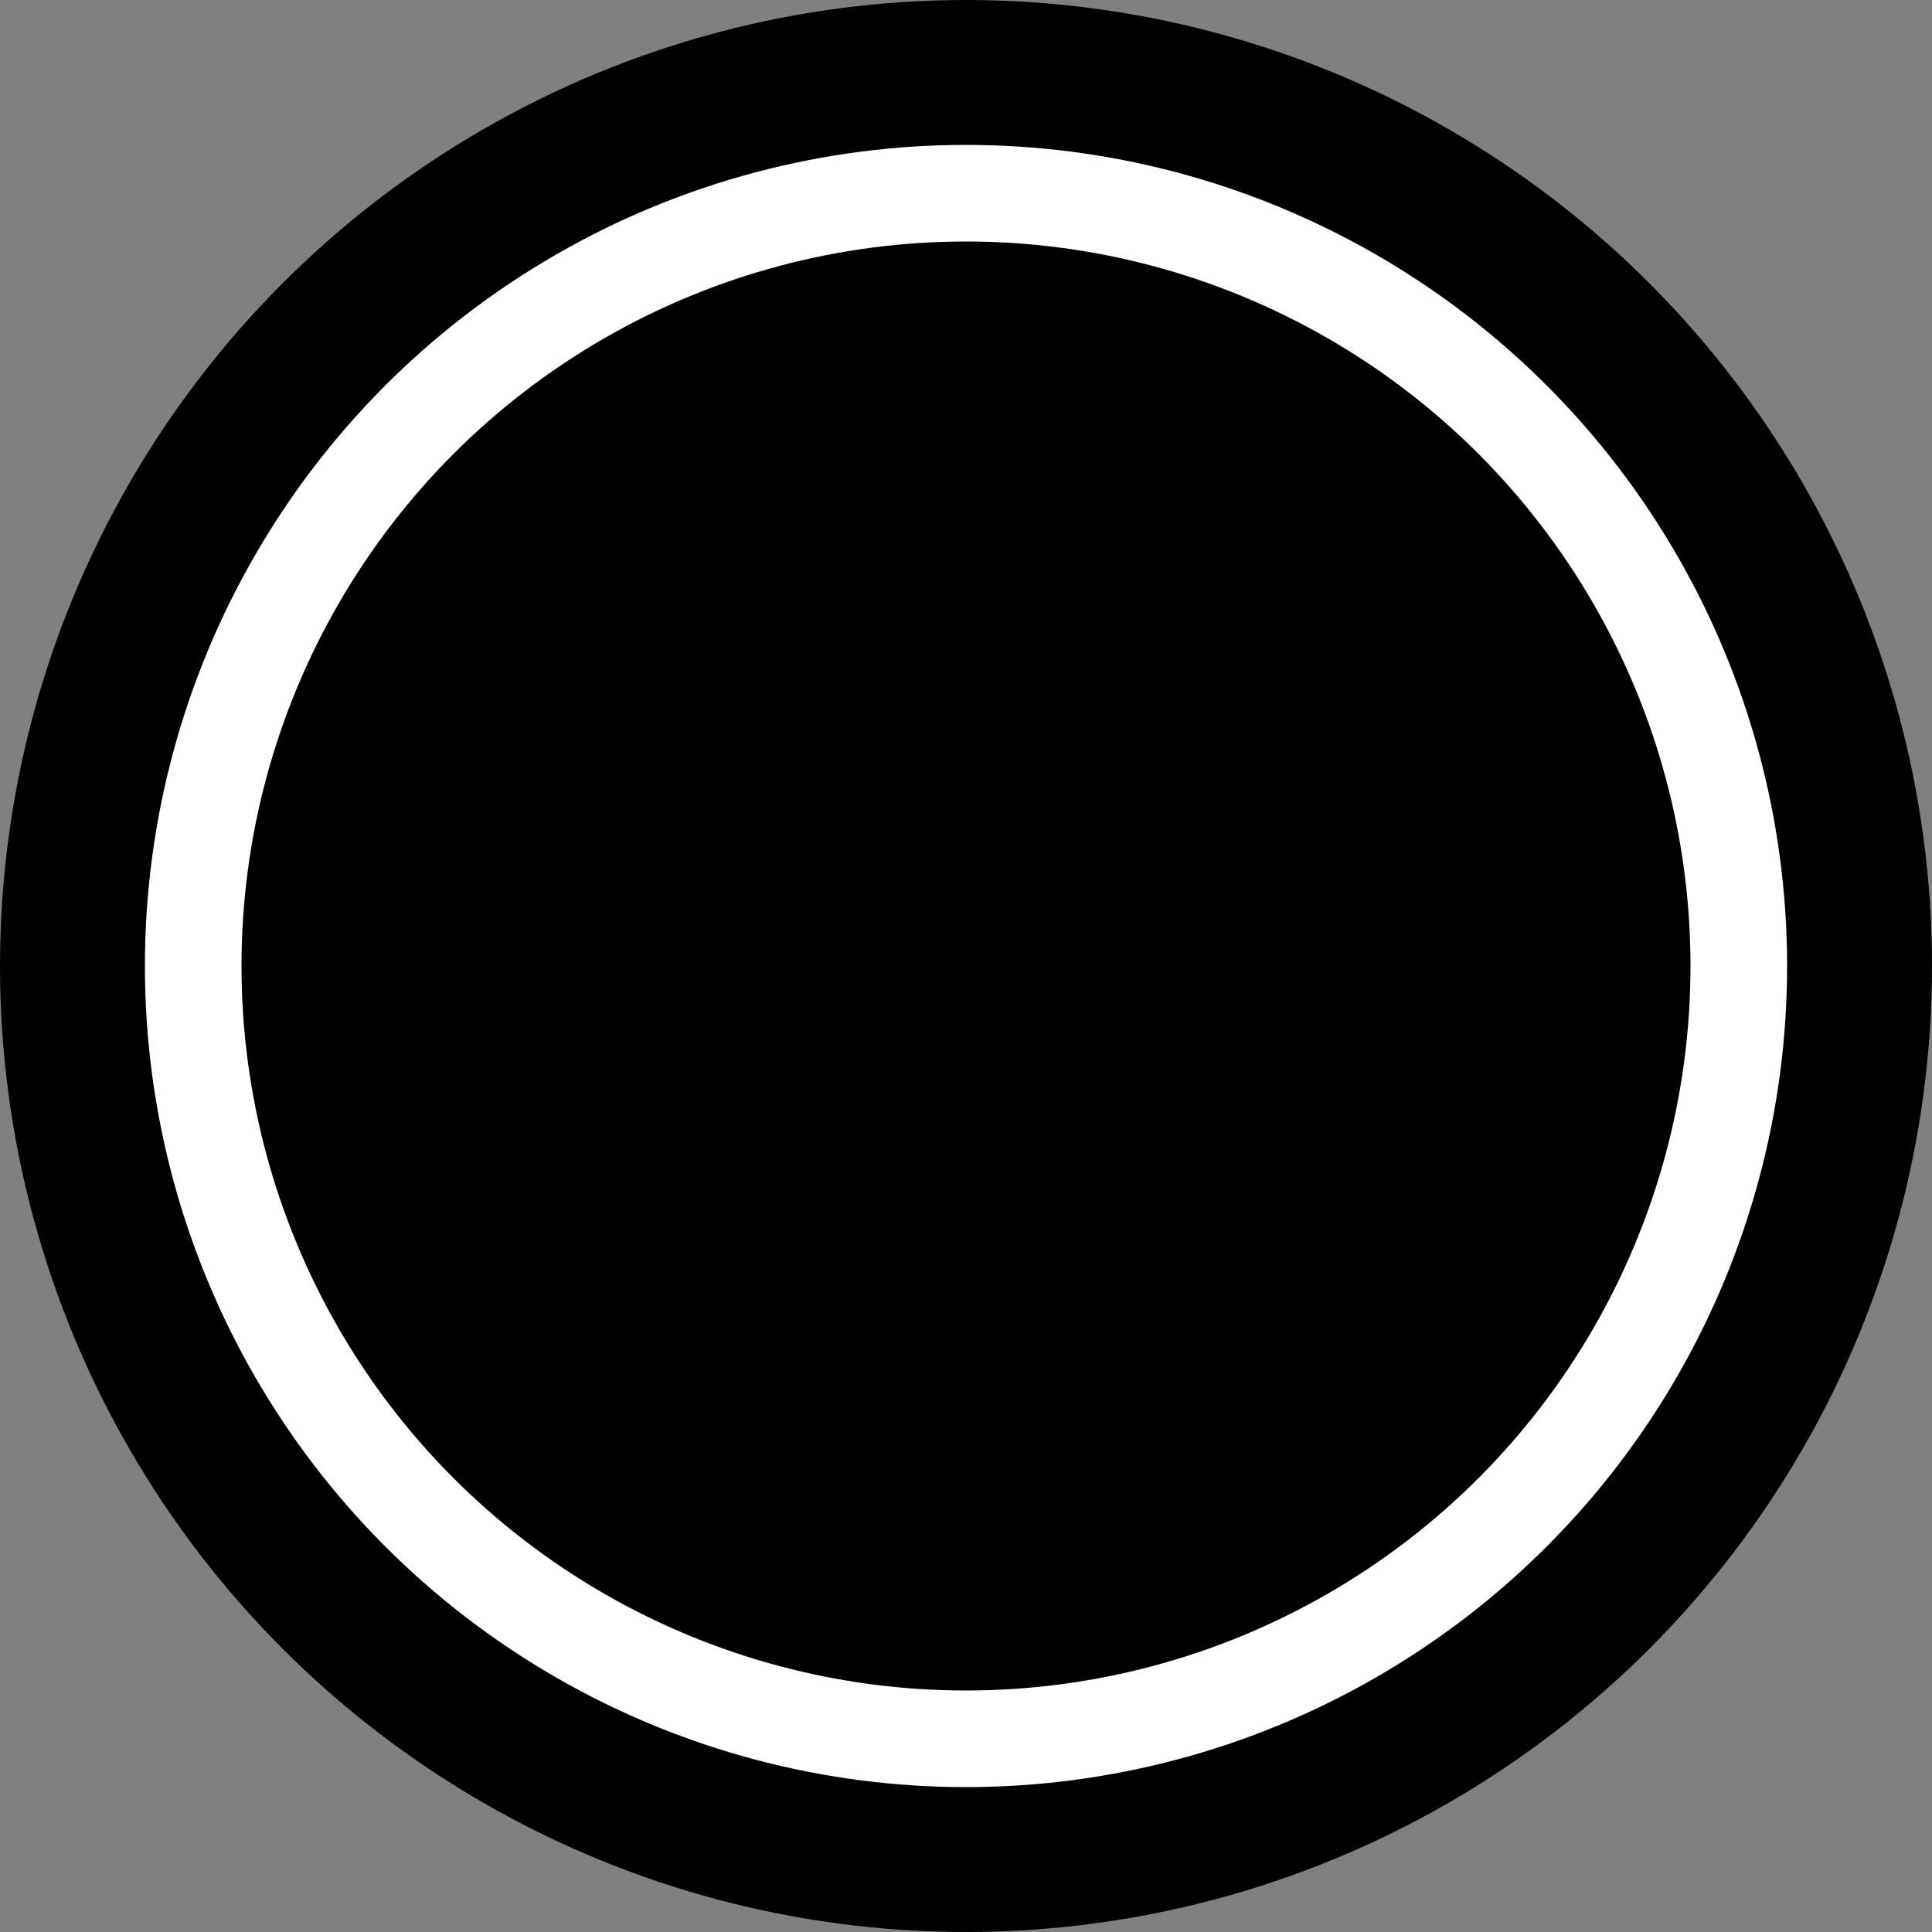 <svg xmlns="http://www.w3.org/2000/svg" width="20" height="20" viewBox="0 0 20 20">
  <rect x="0" y="0" width="20" height="20" fill="#808080" stroke="none"/>
  <defs>
    <style>
      .cls-1 {
        fill: #fff;
      }
    </style>
  </defs>
  <g id="Group_13" data-name="Group 13" transform="translate(-975 -501)">
    <g id="Group_12" data-name="Group 12">
      <g id="Group_11" data-name="Group 11">
        <g id="Group_10" data-name="Group 10">
          <g id="Group_9" data-name="Group 9">
            <g id="Group_8" data-name="Group 8">
              <g id="Group_7" data-name="Group 7">
                <g id="Group_6" data-name="Group 6">
                  <g id="Group_5" data-name="Group 5">
                    <g id="Group_4" data-name="Group 4">
                      <g id="Group_3" data-name="Group 3">
                        <g id="Group_2" data-name="Group 2">
                          <g id="Group_1" data-name="Group 1">
                            <circle id="Ellipse_2" data-name="Ellipse 2" cx="10" cy="10" r="10" transform="translate(975 501)"/>
                            <circle id="Ellipse_3" data-name="Ellipse 3" class="cls-1" cx="8.5" cy="8.5" r="8.5" transform="translate(976.5 502.5)"/>
                            <circle id="Ellipse_4" data-name="Ellipse 4" cx="7.5" cy="7.5" r="7.5" transform="translate(977.5 503.5)"/>
                          </g>
                        </g>
                      </g>
                    </g>
                  </g>
                </g>
              </g>
            </g>
          </g>
        </g>
      </g>
    </g>
  </g>
</svg>
